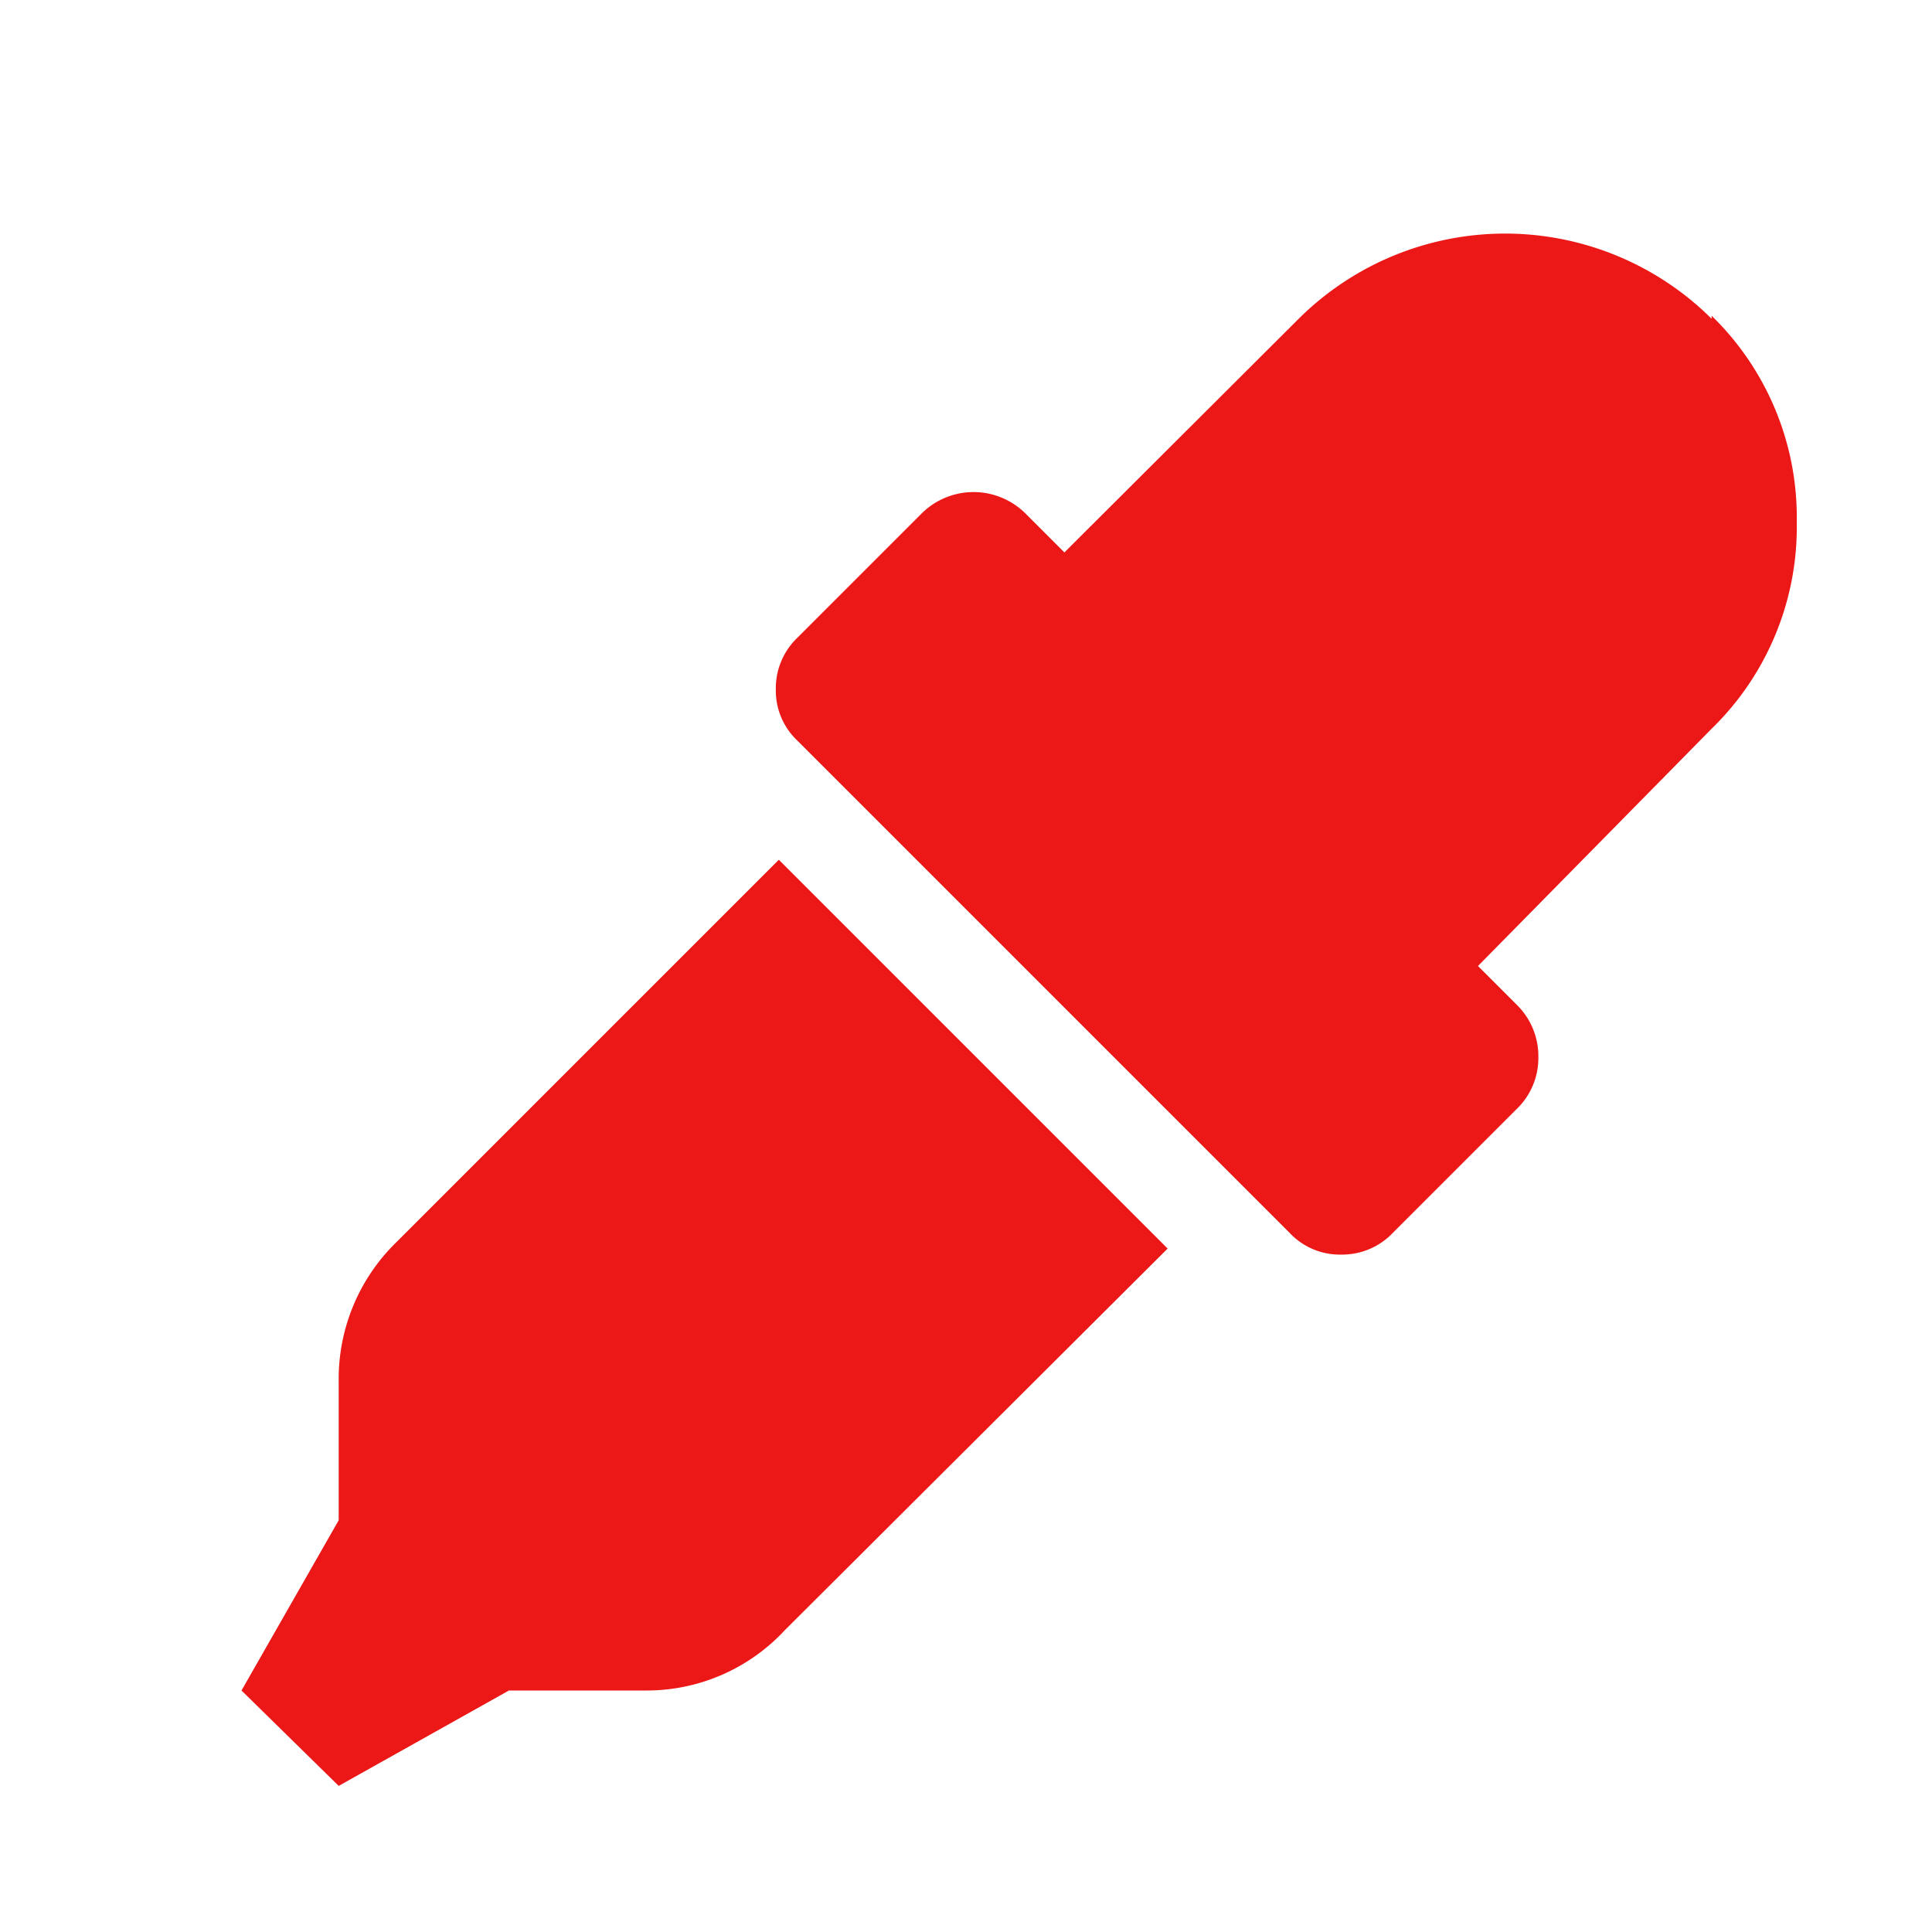 <svg id="Calque_1" data-name="Calque 1" xmlns="http://www.w3.org/2000/svg" viewBox="0 0 32 32"><defs><style>.cls-1{fill:#ec1818;}</style></defs><title>eyedropper_r</title><path class="cls-1" d="M6.57,20.57l6.33-6.33,6.44,6.44L13,27a3.12,3.12,0,0,1-2.31,1H8.43L5.61,29.58,4,28l1.61-2.82V22.89A3.16,3.16,0,0,1,6.57,20.57ZM28.35,5.23a4.66,4.66,0,0,1,1.41,3.42,4.66,4.66,0,0,1-1.41,3.42L24.48,16l.65.65a1.19,1.19,0,0,1,.35.86,1.17,1.17,0,0,1-.35.85l-2.06,2.06a1.16,1.16,0,0,1-.86.36,1.14,1.14,0,0,1-.85-.36l-8.15-8.15a1.14,1.14,0,0,1-.36-.85,1.16,1.16,0,0,1,.36-.86l2.06-2.06a1.22,1.22,0,0,1,1.71,0l.65.65,3.88-3.87a4.85,4.85,0,0,1,6.84,0Z"/></svg>